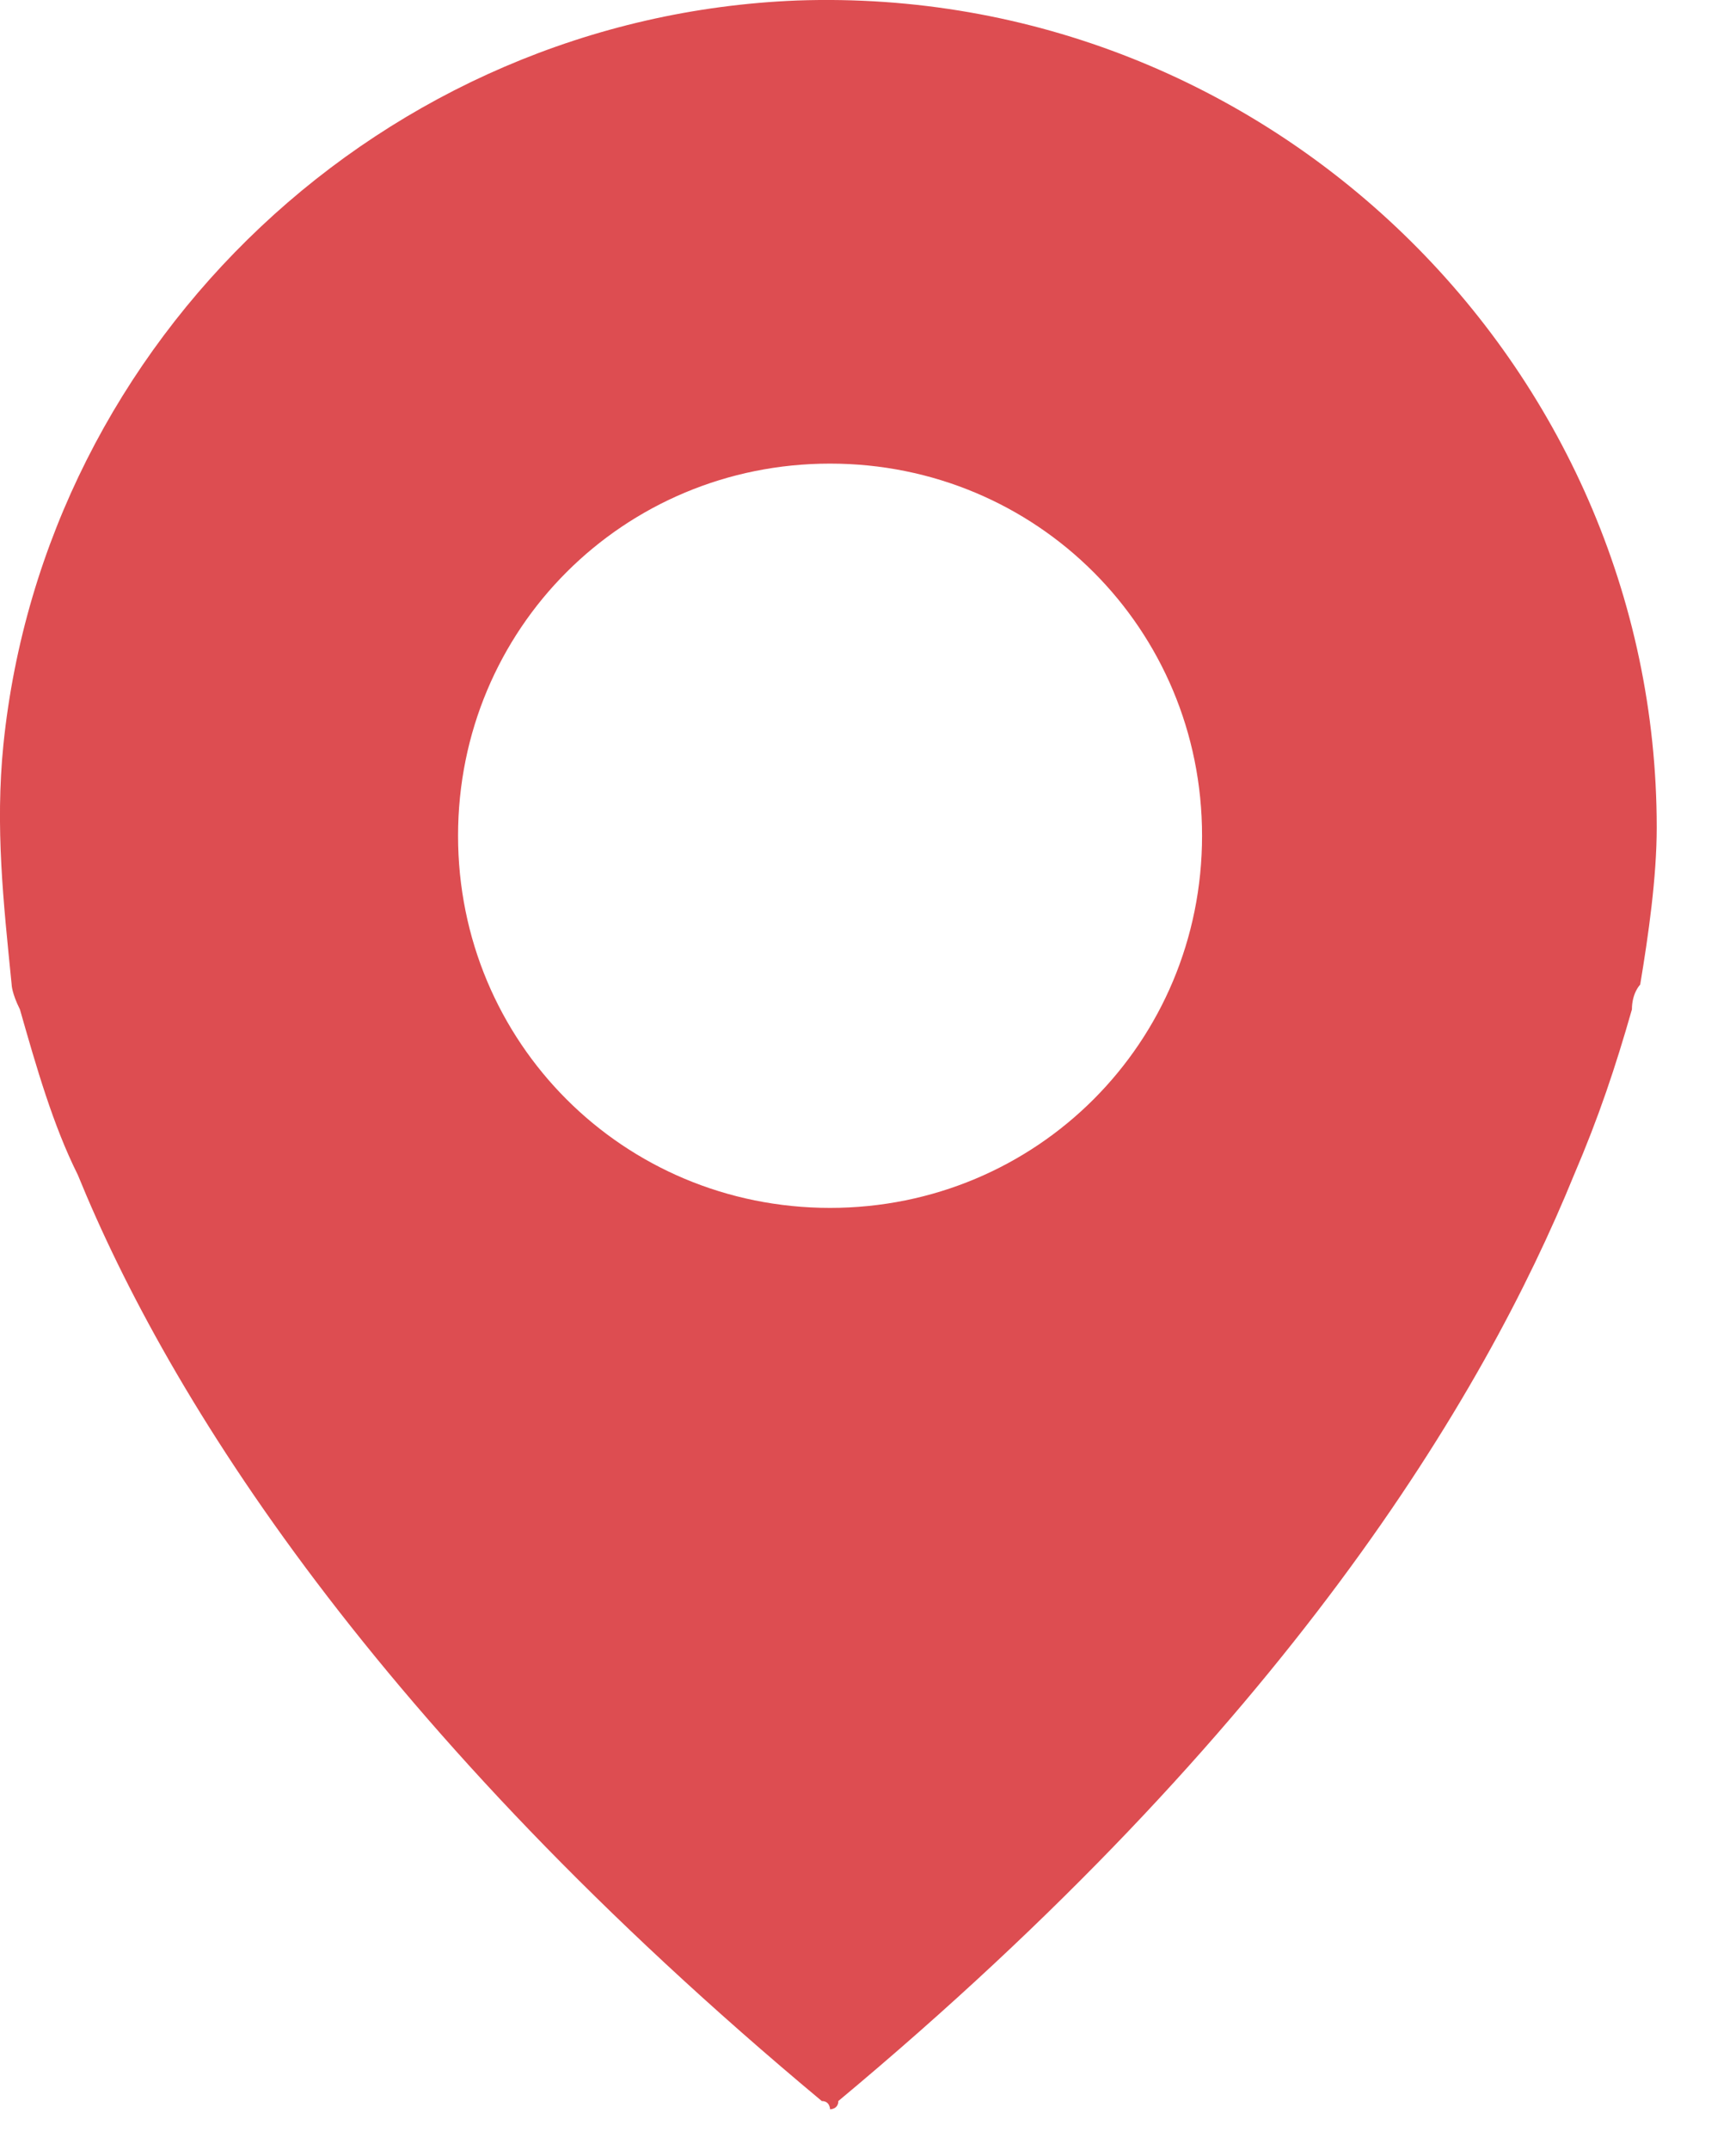 ﻿<svg width="21" height="26" viewBox="0 0 21 26" fill="none" xmlns="http://www.w3.org/2000/svg">
    <path d="M9.641 0.006C4.641 0.206 0.541 4.106 0.041 9.006C-0.059 10.006 0.041 10.906 0.141 11.906C0.141 11.906 0.141 12.006 0.241 12.206C0.441 12.906 0.641 13.606 0.941 14.206C2.041 16.906 4.541 20.906 9.941 25.406C10.041 25.406 10.041 25.506 10.041 25.506C10.041 25.506 10.141 25.506 10.141 25.406C15.541 20.906 17.941 16.906 19.041 14.206C19.341 13.506 19.541 12.906 19.741 12.206C19.741 12.006 19.841 11.906 19.841 11.906C19.941 11.306 20.041 10.606 20.041 10.006C20.041 4.406 15.341 -0.194 9.641 0.006ZM10.041 14.606C7.541 14.606 5.541 12.606 5.541 10.106C5.541 7.606 7.541 5.606 10.041 5.606C12.541 5.606 14.541 7.606 14.541 10.106C14.541 12.606 12.541 14.606 10.041 14.606Z" fill="#DD4D51"/>
</svg>
